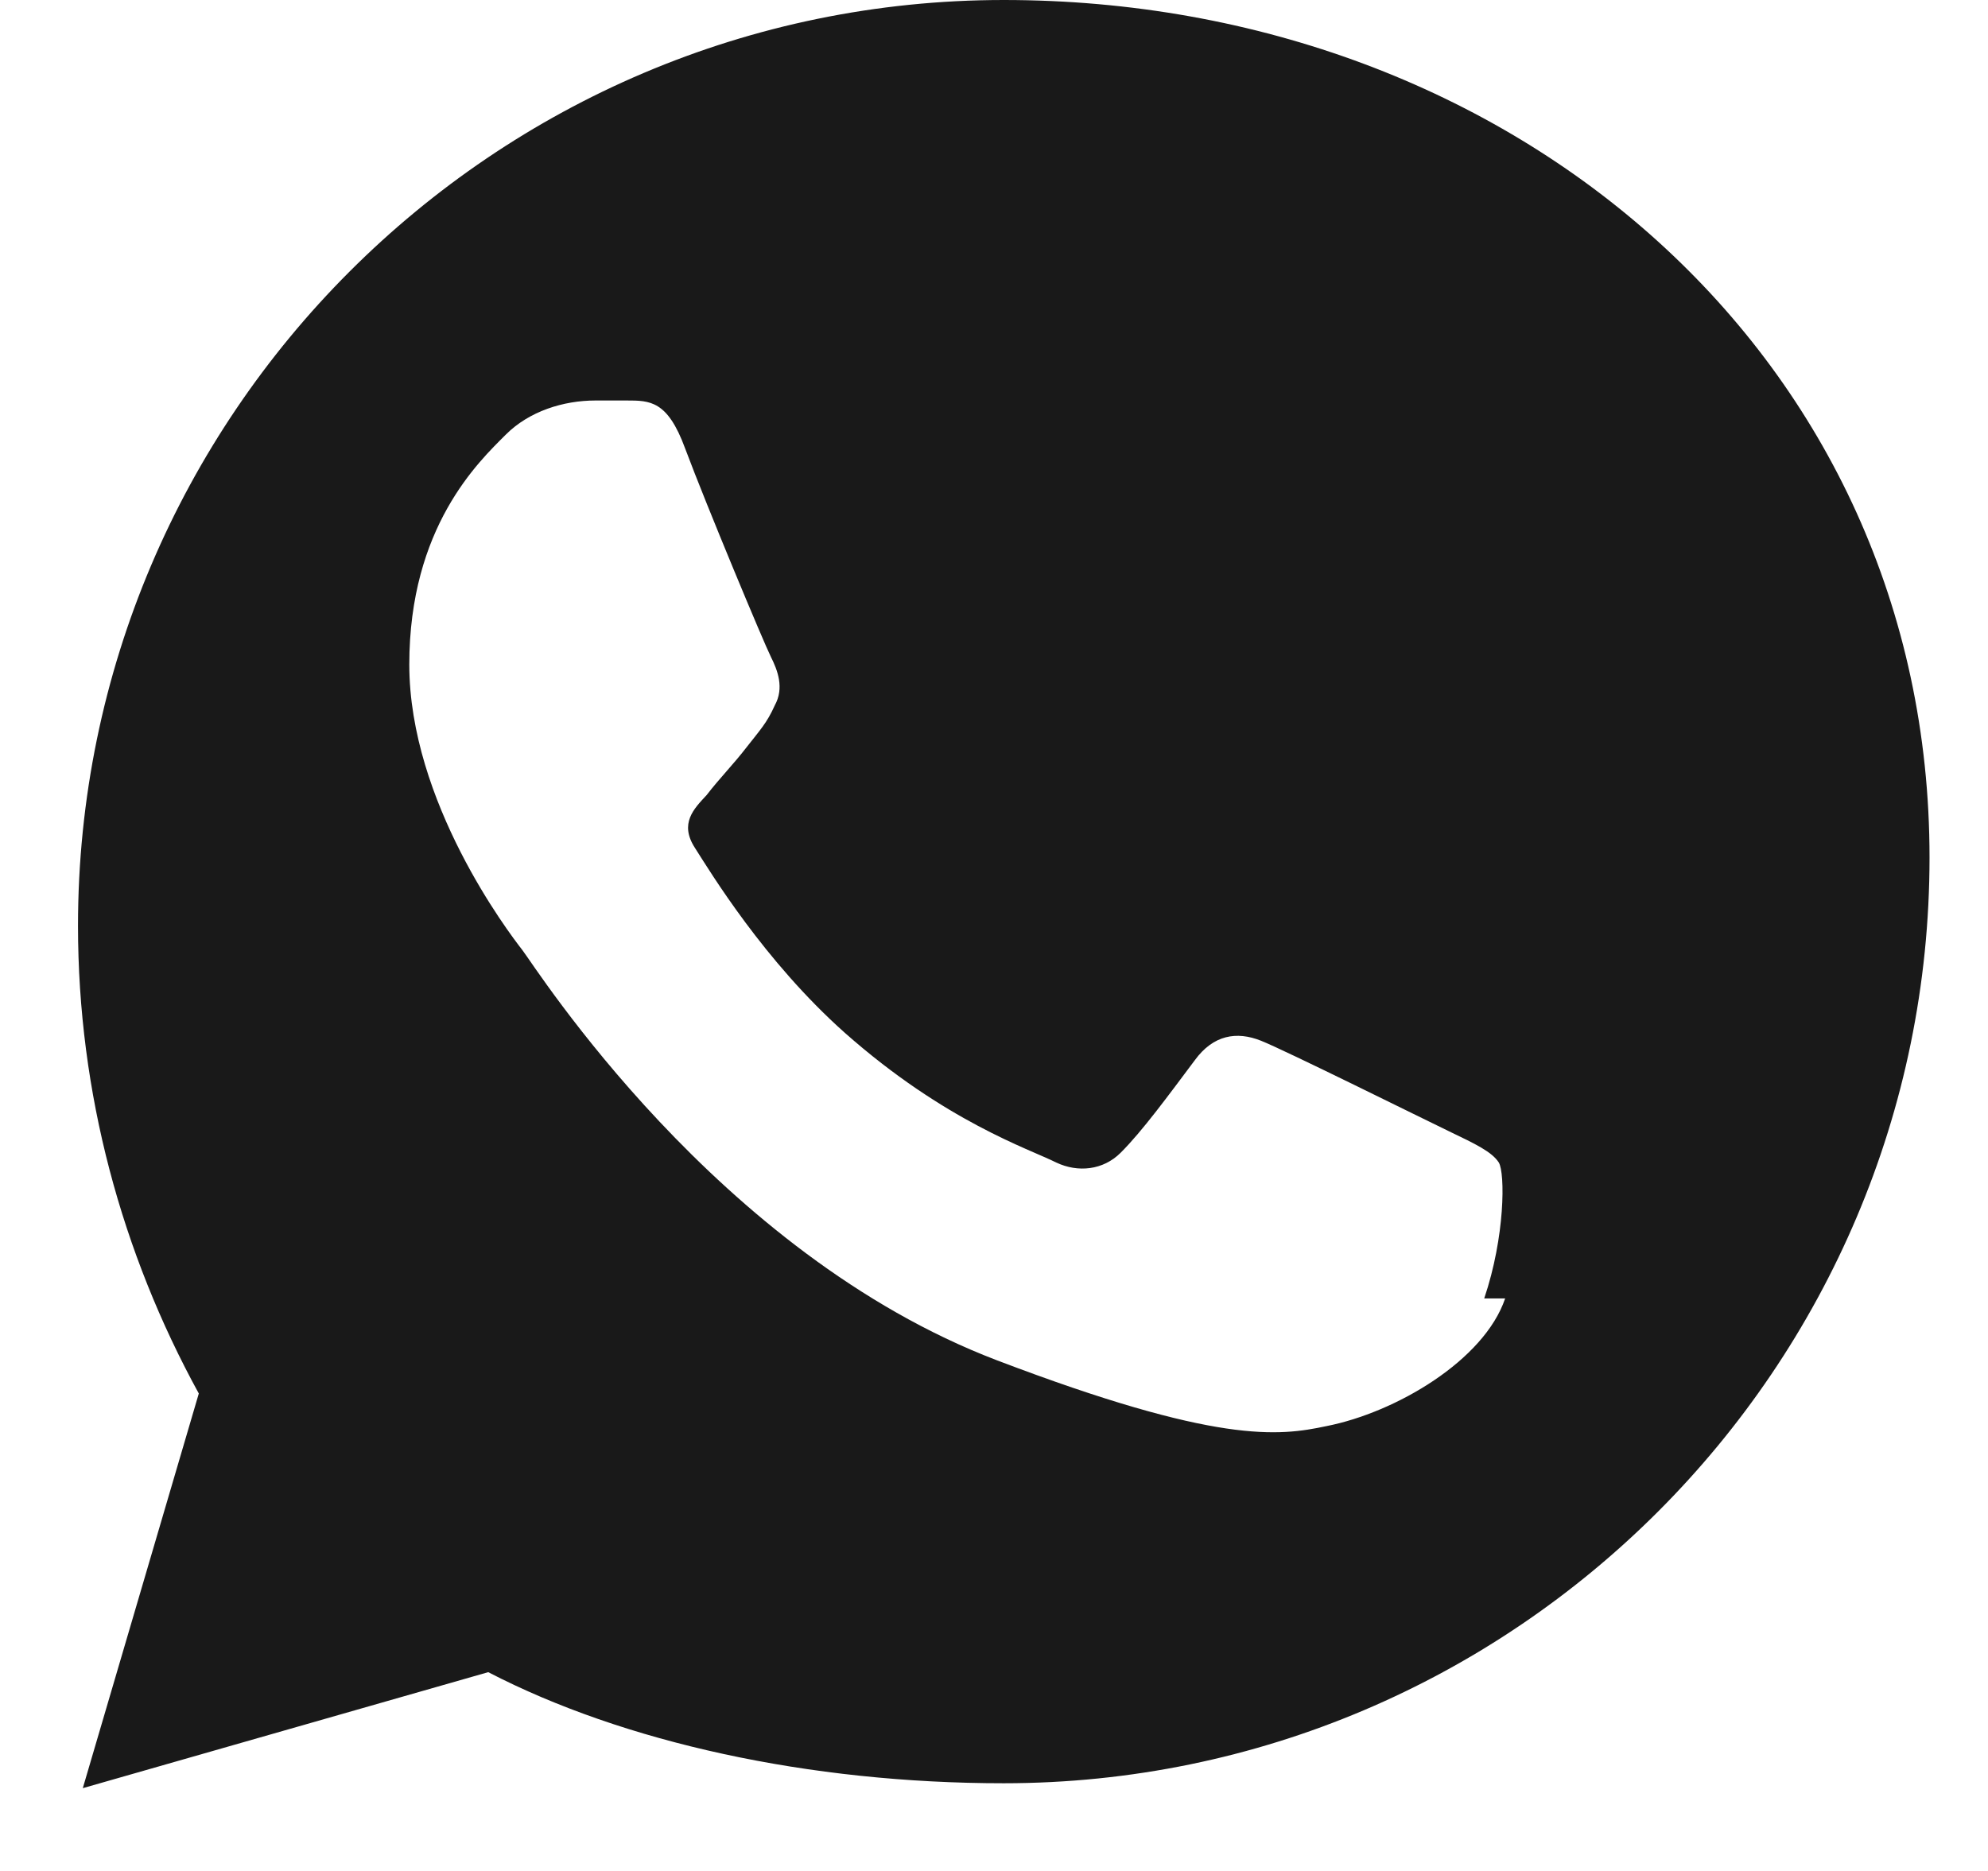 <svg width="17" height="16" viewBox="0 0 17 16" fill="none" xmlns="http://www.w3.org/2000/svg">
<path d="M8.583 0C4.221 0 0.667 3.554 0.667 7.917C0.667 9.35 1.042 10.717 1.7 11.917L0.708 15.292L4.175 14.3C5.333 14.9 6.917 15.25 8.583 15.25C12.946 15.25 16.5 11.696 16.5 7.333C16.5 3.062 12.946 0 8.583 0ZM12.871 11.104C12.692 11.633 11.938 12.079 11.342 12.196C10.933 12.283 10.408 12.35 8.525 11.633C6.125 10.717 4.583 8.275 4.467 8.125C4.35 7.975 3.5 6.858 3.5 5.683C3.5 4.508 4.092 3.95 4.325 3.717C4.525 3.517 4.817 3.425 5.092 3.425C5.183 3.425 5.275 3.425 5.358 3.425C5.558 3.425 5.708 3.425 5.858 3.833C6.042 4.325 6.533 5.5 6.592 5.617C6.65 5.733 6.708 5.883 6.625 6.033C6.558 6.183 6.5 6.242 6.383 6.392C6.267 6.542 6.158 6.65 6.042 6.8C5.933 6.917 5.808 7.042 5.942 7.25C6.075 7.458 6.533 8.217 7.225 8.833C8.083 9.592 8.8 9.825 9.033 9.942C9.217 10.029 9.433 10.008 9.583 9.858C9.767 9.675 9.992 9.367 10.217 9.067C10.375 8.85 10.575 8.817 10.783 8.9C10.992 8.983 12.167 9.567 12.392 9.675C12.617 9.783 12.758 9.85 12.817 9.942C12.871 10.033 12.871 10.575 12.692 11.104Z" fill="#191919"/>
</svg> 